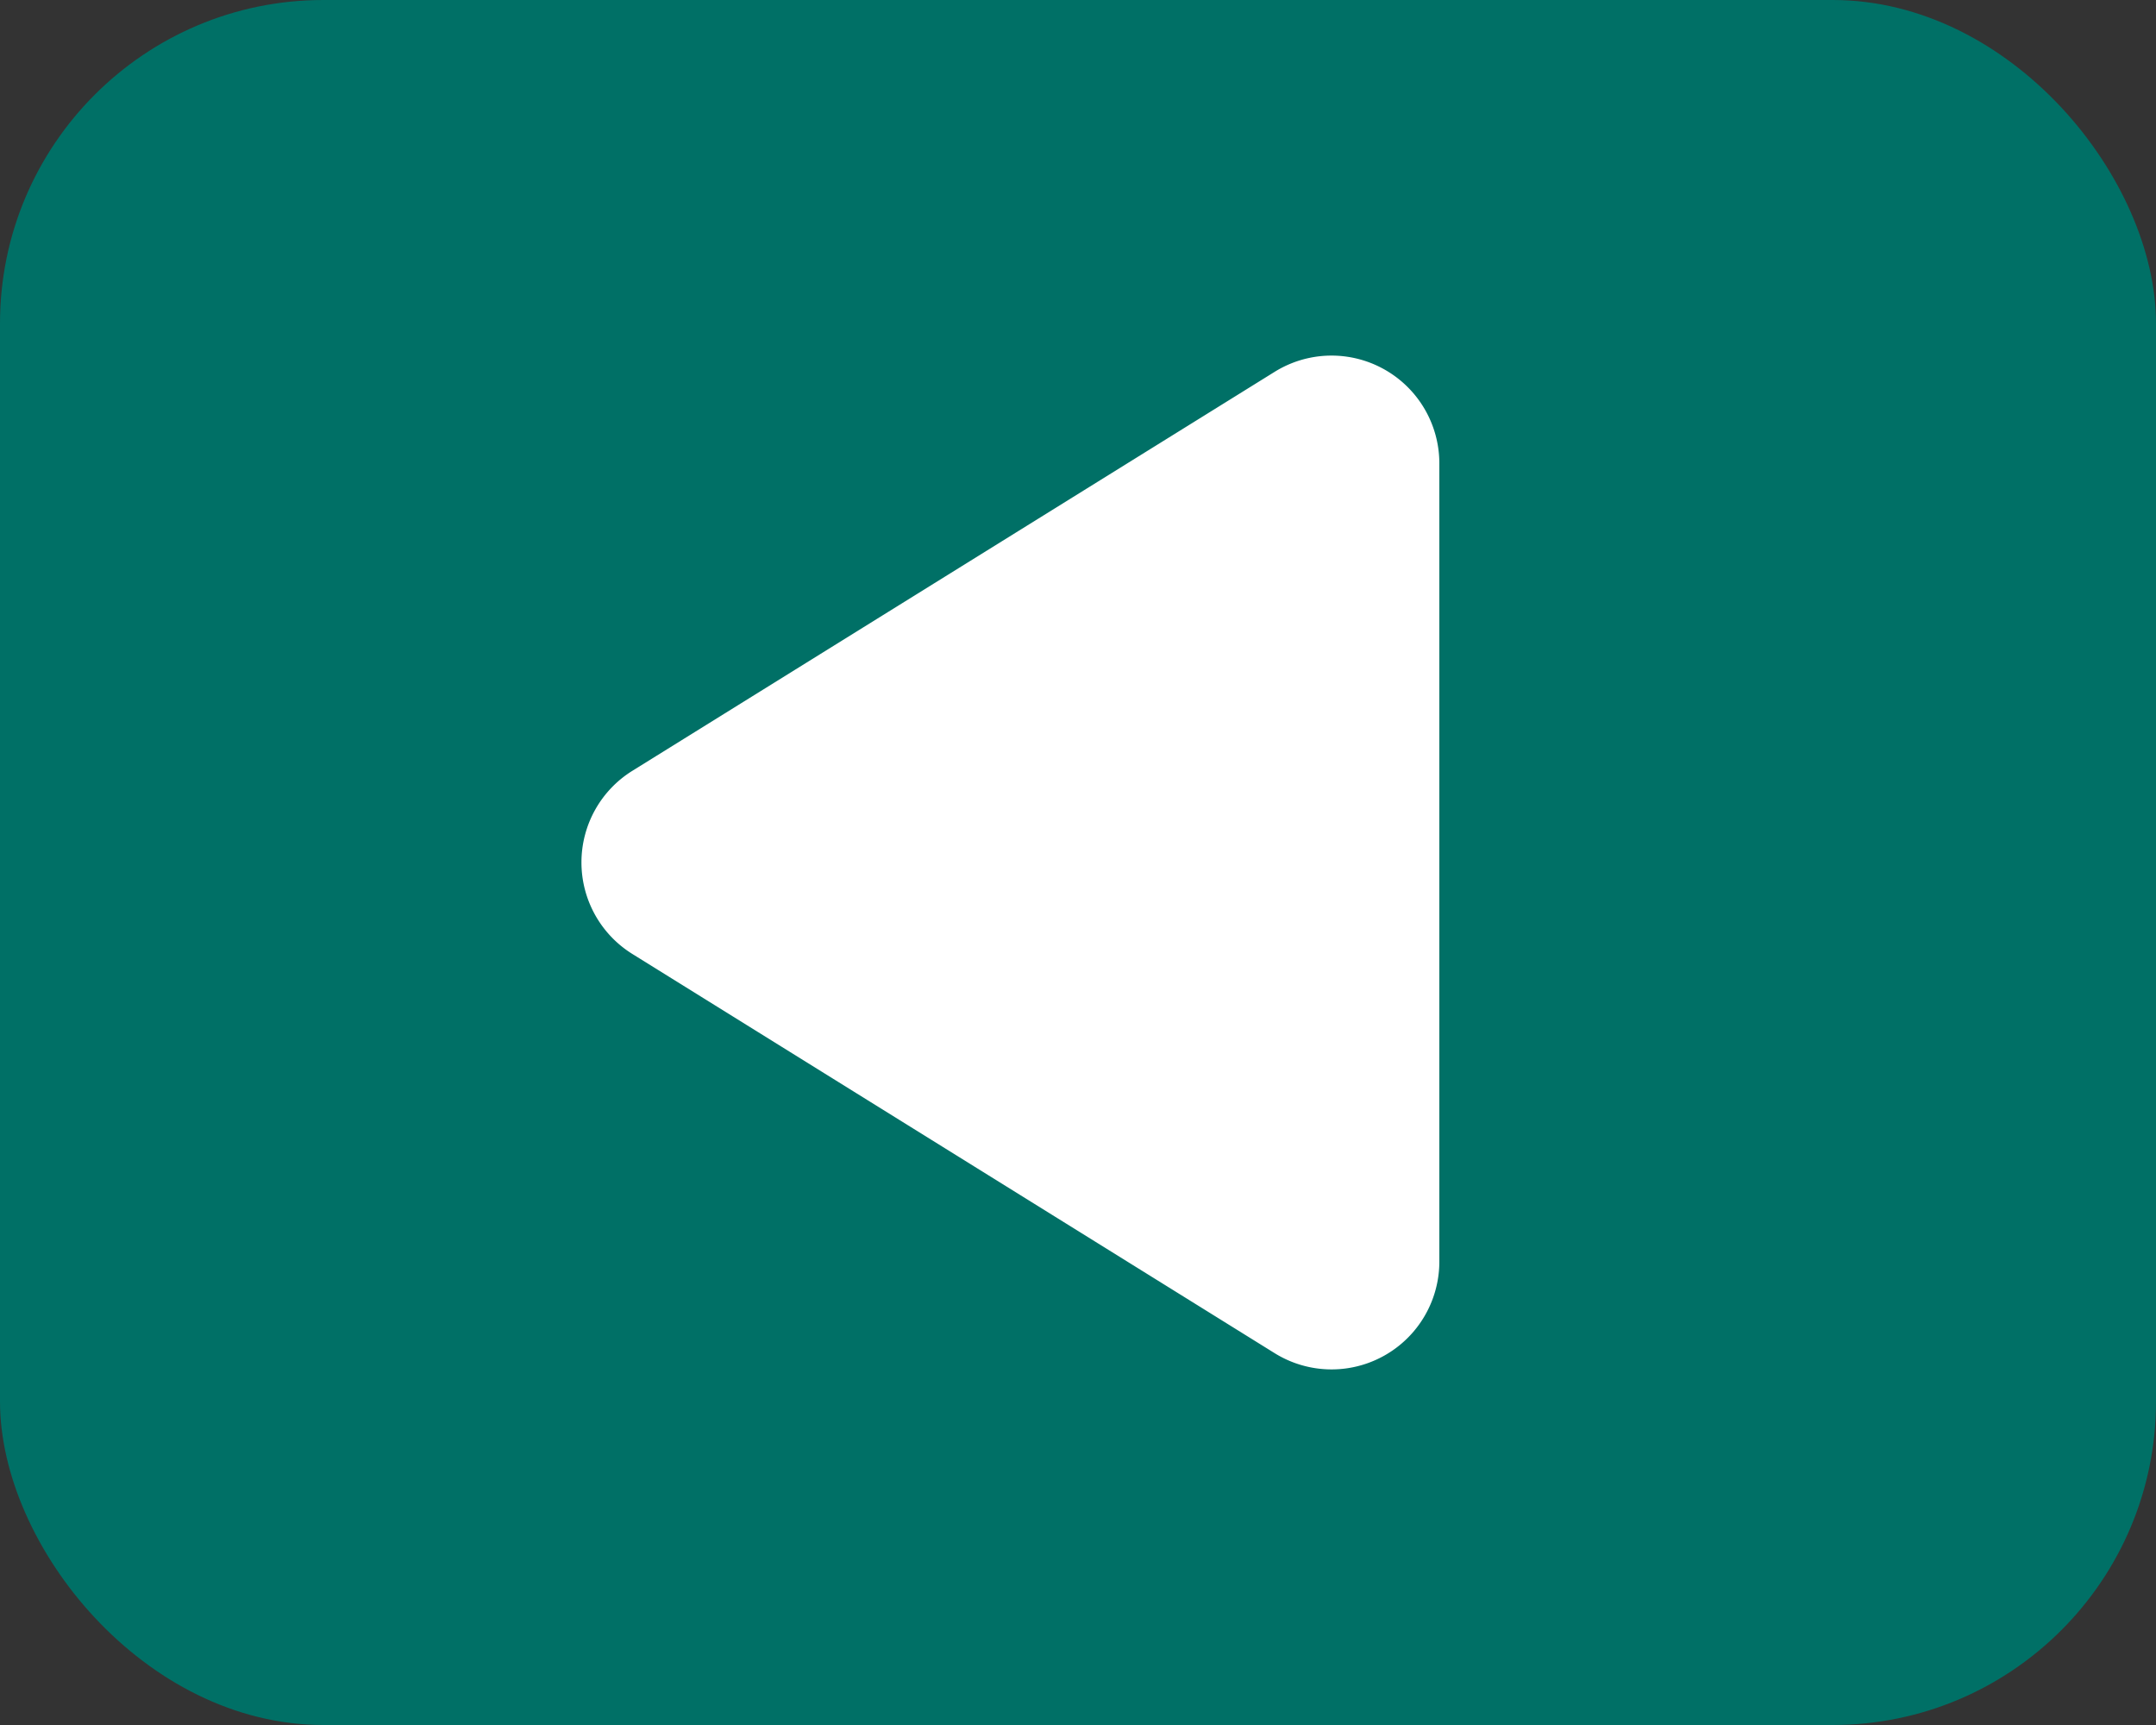 <svg xmlns="http://www.w3.org/2000/svg" width="20" height="16" viewBox="0 0 20 16">
  <rect x="0" y="0" width="20" height="16" fill="#333333" stroke="none"/>
  <g id="estGo" transform="translate(-673 -401)">
    <rect id="Rectangle_15569" data-name="Rectangle 15569" width="20" height="16" rx="3" transform="translate(673 401)" fill="#007066"/>
    <path id="Polygon_3" data-name="Polygon 3" d="M4.651,1.367a1,1,0,0,1,1.7,0l3.7,5.957A1,1,0,0,1,9.2,8.852H1.8A1,1,0,0,1,.949,7.324Z" transform="translate(677.5 414.5) rotate(-90)" fill="#fff"/>
  </g>
</svg>
